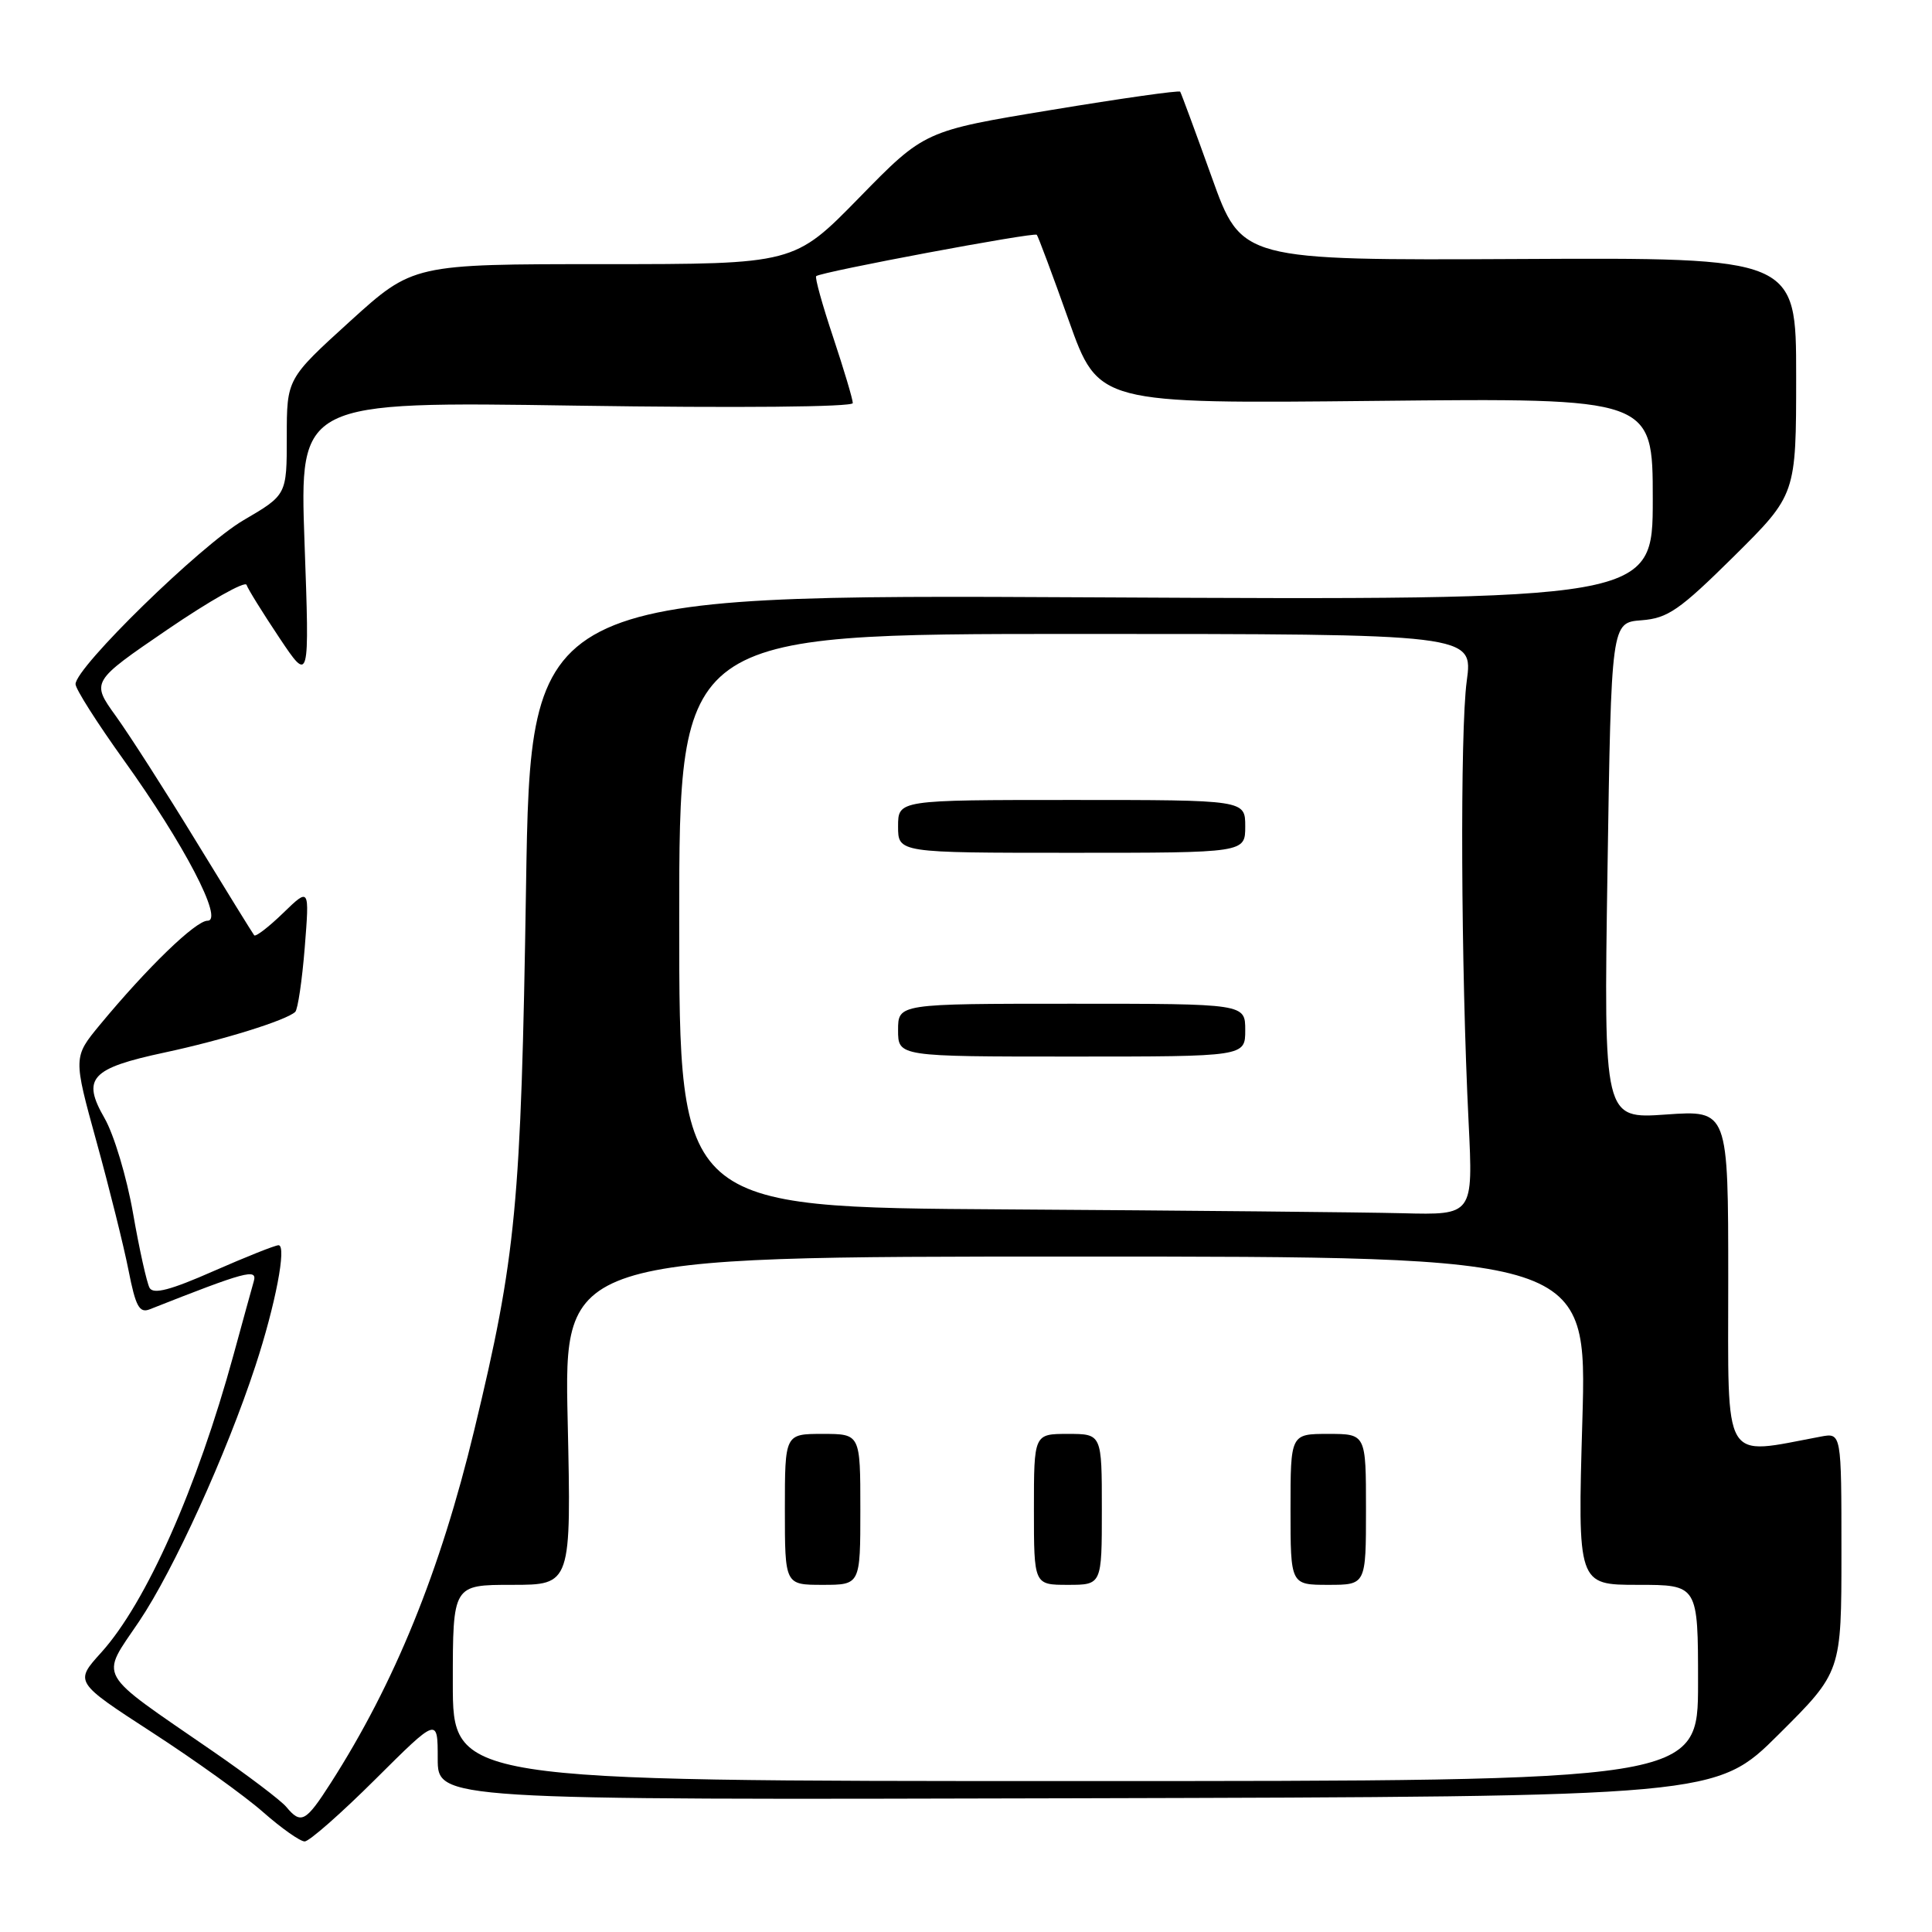 <?xml version="1.0" encoding="UTF-8" standalone="no"?>
<!DOCTYPE svg PUBLIC "-//W3C//DTD SVG 1.1//EN" "http://www.w3.org/Graphics/SVG/1.1/DTD/svg11.dtd" >
<svg xmlns="http://www.w3.org/2000/svg" xmlns:xlink="http://www.w3.org/1999/xlink" version="1.1" viewBox="0 0 256 256">
 <g >
 <path fill="currentColor"
d=" M 49.73 235.77 C 58.00 227.54 58.00 227.54 58.00 233.02 C 58.00 238.50 58.00 238.50 142.70 238.28 C 227.40 238.06 227.40 238.06 235.70 229.80 C 244.00 221.54 244.00 221.54 244.00 205.69 C 244.00 189.84 244.00 189.84 241.25 190.36 C 228.08 192.82 229.00 194.38 229.00 169.61 C 229.00 147.10 229.00 147.10 220.75 147.68 C 212.50 148.26 212.50 148.26 213.00 115.38 C 213.50 82.50 213.50 82.50 217.50 82.19 C 221.00 81.92 222.53 80.86 229.75 73.72 C 238.00 65.54 238.00 65.54 238.00 49.84 C 238.00 34.13 238.00 34.13 201.25 34.32 C 164.51 34.50 164.51 34.50 160.57 23.50 C 158.40 17.45 156.51 12.34 156.38 12.15 C 156.24 11.95 148.56 13.04 139.31 14.57 C 122.50 17.34 122.50 17.34 113.87 26.17 C 105.24 35.00 105.24 35.00 79.99 35.00 C 54.73 35.00 54.73 35.00 46.36 42.59 C 38.00 50.19 38.00 50.19 38.00 57.88 C 38.00 65.58 38.00 65.58 32.25 68.94 C 26.58 72.26 10.02 88.42 10.01 90.65 C 10.00 91.28 12.87 95.79 16.37 100.67 C 24.40 111.85 29.69 122.00 27.50 122.00 C 25.93 122.00 19.53 128.19 13.24 135.79 C 9.70 140.08 9.70 140.08 12.79 151.29 C 14.49 157.45 16.40 165.12 17.03 168.32 C 17.97 173.12 18.47 174.03 19.84 173.49 C 32.57 168.46 34.12 168.04 33.63 169.77 C 33.36 170.72 32.15 175.10 30.95 179.50 C 26.10 197.21 19.37 212.37 13.41 218.97 C 9.87 222.88 9.87 222.88 20.18 229.57 C 25.84 233.24 32.46 237.99 34.88 240.13 C 37.30 242.26 39.77 244.00 40.37 244.00 C 40.97 244.00 45.18 240.30 49.73 235.77 Z  M 37.94 239.43 C 37.23 238.57 32.79 235.21 28.07 231.96 C 12.52 221.24 13.25 222.54 18.43 214.85 C 23.00 208.07 30.01 192.67 33.84 181.00 C 36.49 172.94 38.02 165.00 36.91 165.00 C 36.45 165.00 32.58 166.55 28.29 168.43 C 22.60 170.94 20.32 171.54 19.82 170.65 C 19.45 169.98 18.46 165.53 17.63 160.77 C 16.80 156.00 15.10 150.33 13.85 148.16 C 10.81 142.88 12.02 141.56 21.83 139.46 C 29.47 137.83 37.94 135.20 39.12 134.08 C 39.46 133.76 40.03 129.92 40.38 125.55 C 41.01 117.60 41.01 117.60 37.52 120.98 C 35.60 122.84 33.87 124.17 33.68 123.93 C 33.49 123.69 30.03 118.10 26.00 111.50 C 21.97 104.90 17.19 97.44 15.37 94.91 C 12.07 90.33 12.07 90.33 22.20 83.41 C 27.77 79.61 32.48 76.95 32.67 77.50 C 32.85 78.05 34.81 81.20 37.01 84.50 C 41.02 90.50 41.02 90.50 40.35 71.85 C 39.69 53.19 39.69 53.19 76.35 53.75 C 97.78 54.07 113.00 53.93 113.00 53.41 C 113.00 52.91 111.83 48.99 110.40 44.69 C 108.96 40.39 107.95 36.74 108.15 36.59 C 108.85 36.01 137.06 30.73 137.38 31.11 C 137.56 31.32 139.48 36.45 141.63 42.50 C 145.55 53.50 145.55 53.50 182.28 53.12 C 219.00 52.74 219.00 52.74 219.00 66.14 C 219.00 79.53 219.00 79.53 144.65 79.15 C 70.31 78.77 70.31 78.77 69.70 117.64 C 69.04 159.71 68.40 166.46 62.84 189.50 C 58.34 208.18 52.30 223.03 43.83 236.25 C 40.51 241.44 39.89 241.77 37.94 239.43 Z  M 60.00 223.00 C 60.00 210.00 60.00 210.00 67.85 210.00 C 75.70 210.00 75.70 210.00 75.22 188.25 C 74.73 166.50 74.73 166.50 142.52 166.50 C 210.30 166.50 210.30 166.50 209.67 188.25 C 209.04 210.00 209.04 210.00 217.02 210.00 C 225.00 210.00 225.00 210.00 225.00 223.00 C 225.00 236.00 225.00 236.00 142.50 236.00 C 60.00 236.00 60.00 236.00 60.00 223.00 Z  M 114.00 200.00 C 114.00 190.00 114.00 190.00 109.00 190.00 C 104.00 190.00 104.00 190.00 104.00 200.00 C 104.00 210.00 104.00 210.00 109.00 210.00 C 114.00 210.00 114.00 210.00 114.00 200.00 Z  M 146.00 200.00 C 146.00 190.00 146.00 190.00 141.50 190.00 C 137.00 190.00 137.00 190.00 137.00 200.00 C 137.00 210.00 137.00 210.00 141.50 210.00 C 146.00 210.00 146.00 210.00 146.00 200.00 Z  M 181.00 200.00 C 181.00 190.00 181.00 190.00 176.00 190.00 C 171.00 190.00 171.00 190.00 171.00 200.00 C 171.00 210.00 171.00 210.00 176.00 210.00 C 181.00 210.00 181.00 210.00 181.00 200.00 Z  M 133.25 160.25 C 90.00 159.98 90.00 159.98 90.00 121.99 C 90.00 84.00 90.00 84.00 142.60 84.00 C 195.20 84.00 195.20 84.00 194.35 90.25 C 193.45 96.86 193.58 128.22 194.60 148.75 C 195.20 161.00 195.20 161.00 185.85 160.76 C 180.71 160.63 157.04 160.40 133.25 160.25 Z  M 165.00 136.50 C 165.00 133.00 165.00 133.00 142.00 133.00 C 119.00 133.00 119.00 133.00 119.00 136.50 C 119.00 140.00 119.00 140.00 142.00 140.00 C 165.00 140.00 165.00 140.00 165.00 136.50 Z  M 165.00 109.50 C 165.00 106.00 165.00 106.00 142.00 106.00 C 119.00 106.00 119.00 106.00 119.00 109.50 C 119.00 113.00 119.00 113.00 142.00 113.00 C 165.00 113.00 165.00 113.00 165.00 109.50 Z "/>
</g>
</svg>